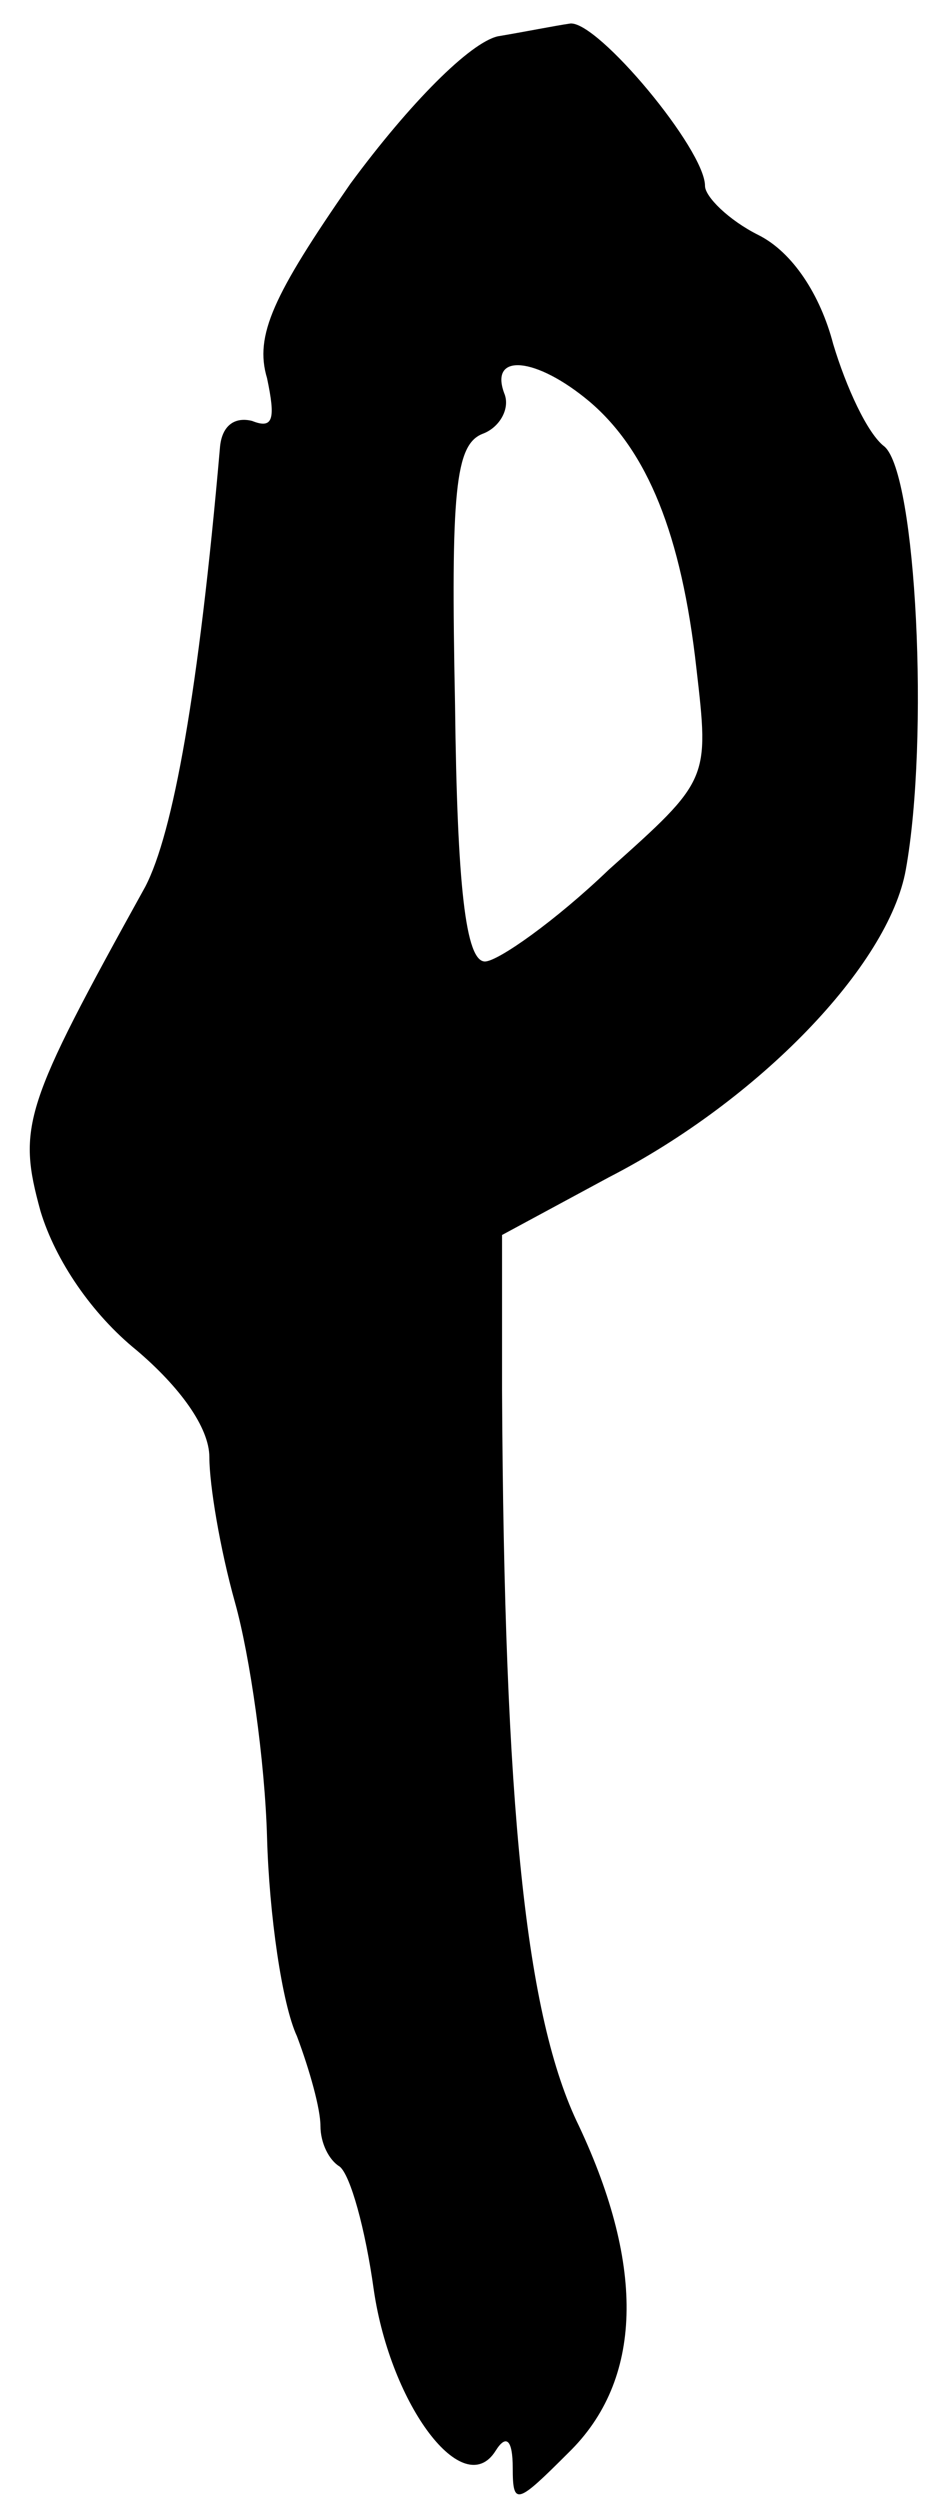 <?xml version="1.0" standalone="no"?>
<!DOCTYPE svg PUBLIC "-//W3C//DTD SVG 20010904//EN"
 "http://www.w3.org/TR/2001/REC-SVG-20010904/DTD/svg10.dtd">
<svg version="1.0" xmlns="http://www.w3.org/2000/svg"
 width="44pt" height="117pt" viewBox="0 0 44 117"
 preserveAspectRatio="xMidYMid meet">
<g transform="translate(0,117) scale(0.1,-0.1)"
fill="#000000" stroke="none">
<path d="M233 1153 c-13 -3 -41 -31 -69 -69 -36 -52 -45 -71 -39 -91 4 -19 3
-24 -7 -20 -8 2 -14 -2 -15 -12 -10 -115 -22 -181 -35 -206 -57 -103 -60 -112
-49 -152 7 -23 24 -48 45 -65 20 -17 34 -36 34 -50 0 -13 5 -43 12 -68 7 -25
14 -74 15 -110 1 -36 7 -78 14 -93 6 -16 11 -34 11 -42 0 -8 4 -16 9 -19 5 -4
12 -29 16 -58 8 -54 42 -99 57 -75 5 8 8 5 8 -8 0 -18 2 -17 26 7 35 34 36 87
5 153 -25 51 -35 149 -36 344 l0 73 50 27 c70 36 131 99 139 144 11 61 5 185
-10 198 -8 6 -18 28 -24 48 -6 23 -19 43 -35 51 -14 7 -25 18 -25 23 0 17 -50
77 -63 76 -7 -1 -22 -4 -34 -6z m43 -171 c27 -23 43 -62 50 -125 6 -52 6 -52
-41 -94 -25 -24 -52 -43 -58 -43 -9 0 -13 35 -14 120 -2 100 0 122 13 127 8 3
13 12 10 19 -7 19 15 17 40 -4z"/>
</g>
</svg>
